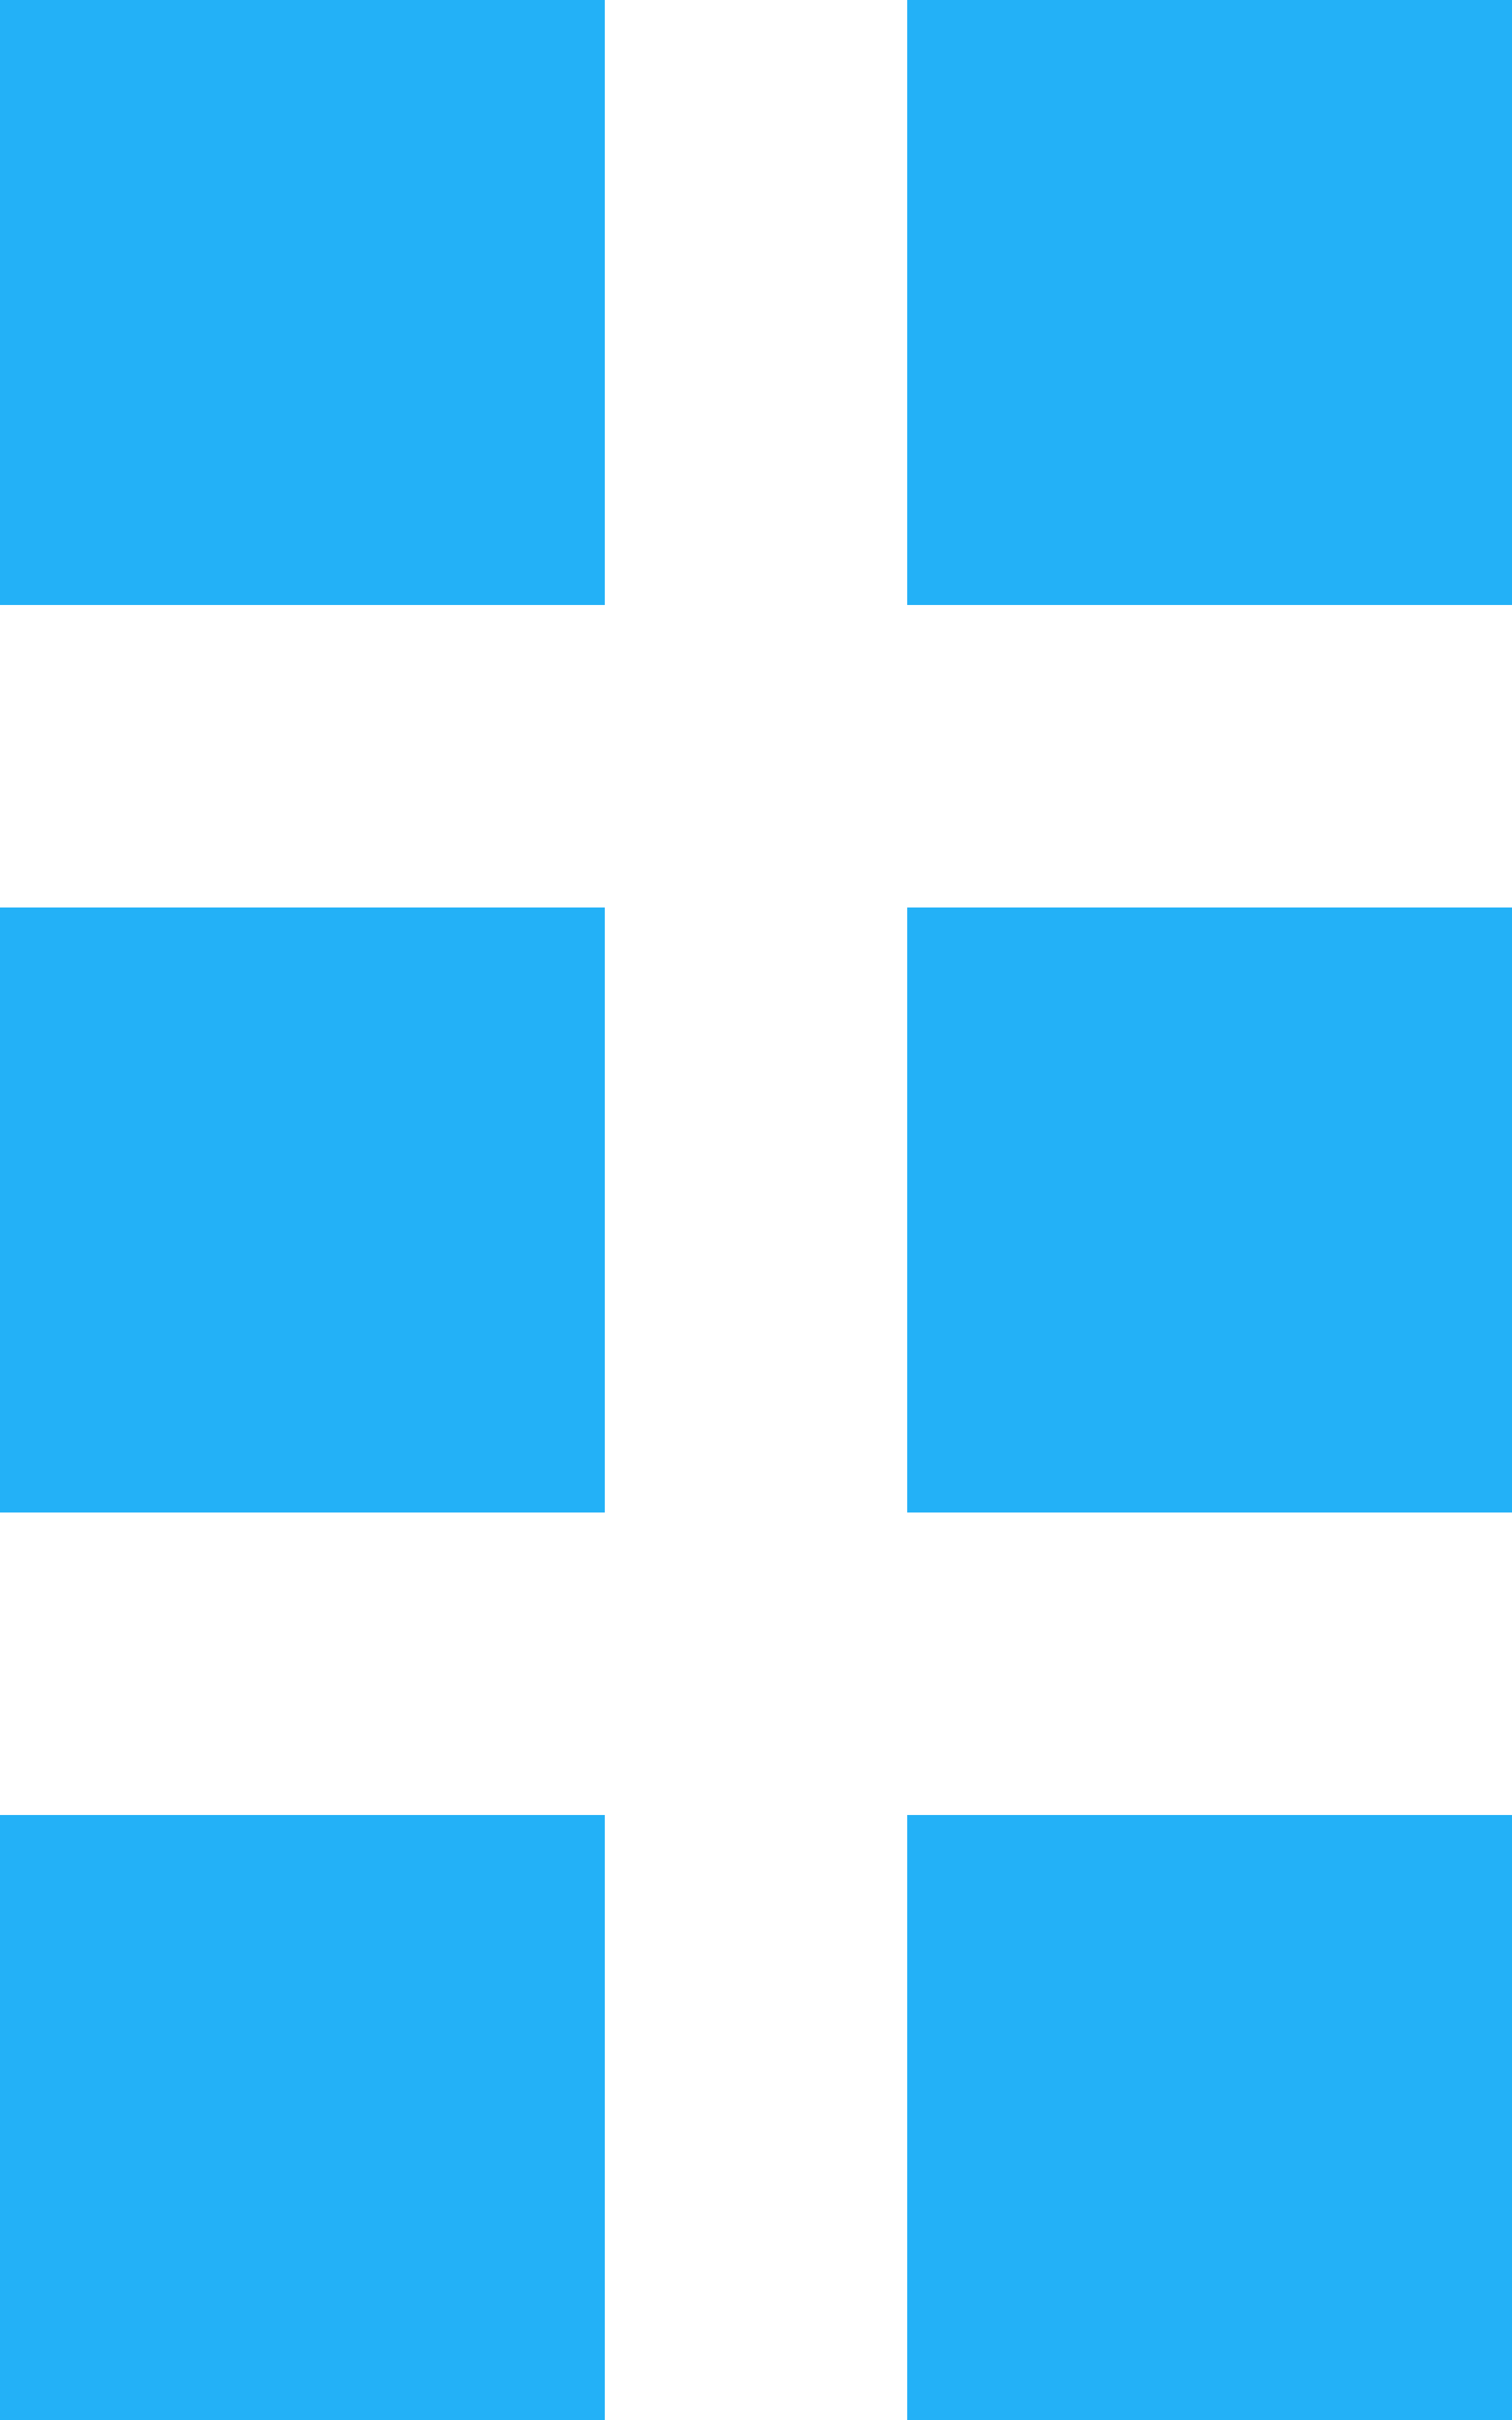 <?xml version="1.0" encoding="UTF-8"?>
<svg width="10px" height="16px" viewBox="0 0 10 16" version="1.1" xmlns="http://www.w3.org/2000/svg" xmlns:xlink="http://www.w3.org/1999/xlink">
    <!-- Generator: Sketch 46.2 (44496) - http://www.bohemiancoding.com/sketch -->
    <title>Group</title>
    <desc>Created with Sketch.</desc>
    <defs></defs>
    <g id="Page-1" stroke="none" stroke-width="1" fill="none" fill-rule="evenodd">
        <g id="Group" fill="#23B1F7">
            <rect id="Rectangle" x="0" y="0" width="4" height="4"></rect>
            <rect id="Rectangle-Copy" x="6" y="0" width="4" height="4"></rect>
            <rect id="Rectangle-Copy-3" x="0" y="6" width="4" height="4"></rect>
            <rect id="Rectangle-Copy-2" x="6" y="6" width="4" height="4"></rect>
            <rect id="Rectangle-Copy-5" x="0" y="12" width="4" height="4"></rect>
            <rect id="Rectangle-Copy-4" x="6" y="12" width="4" height="4"></rect>
        </g>
    </g>
</svg>